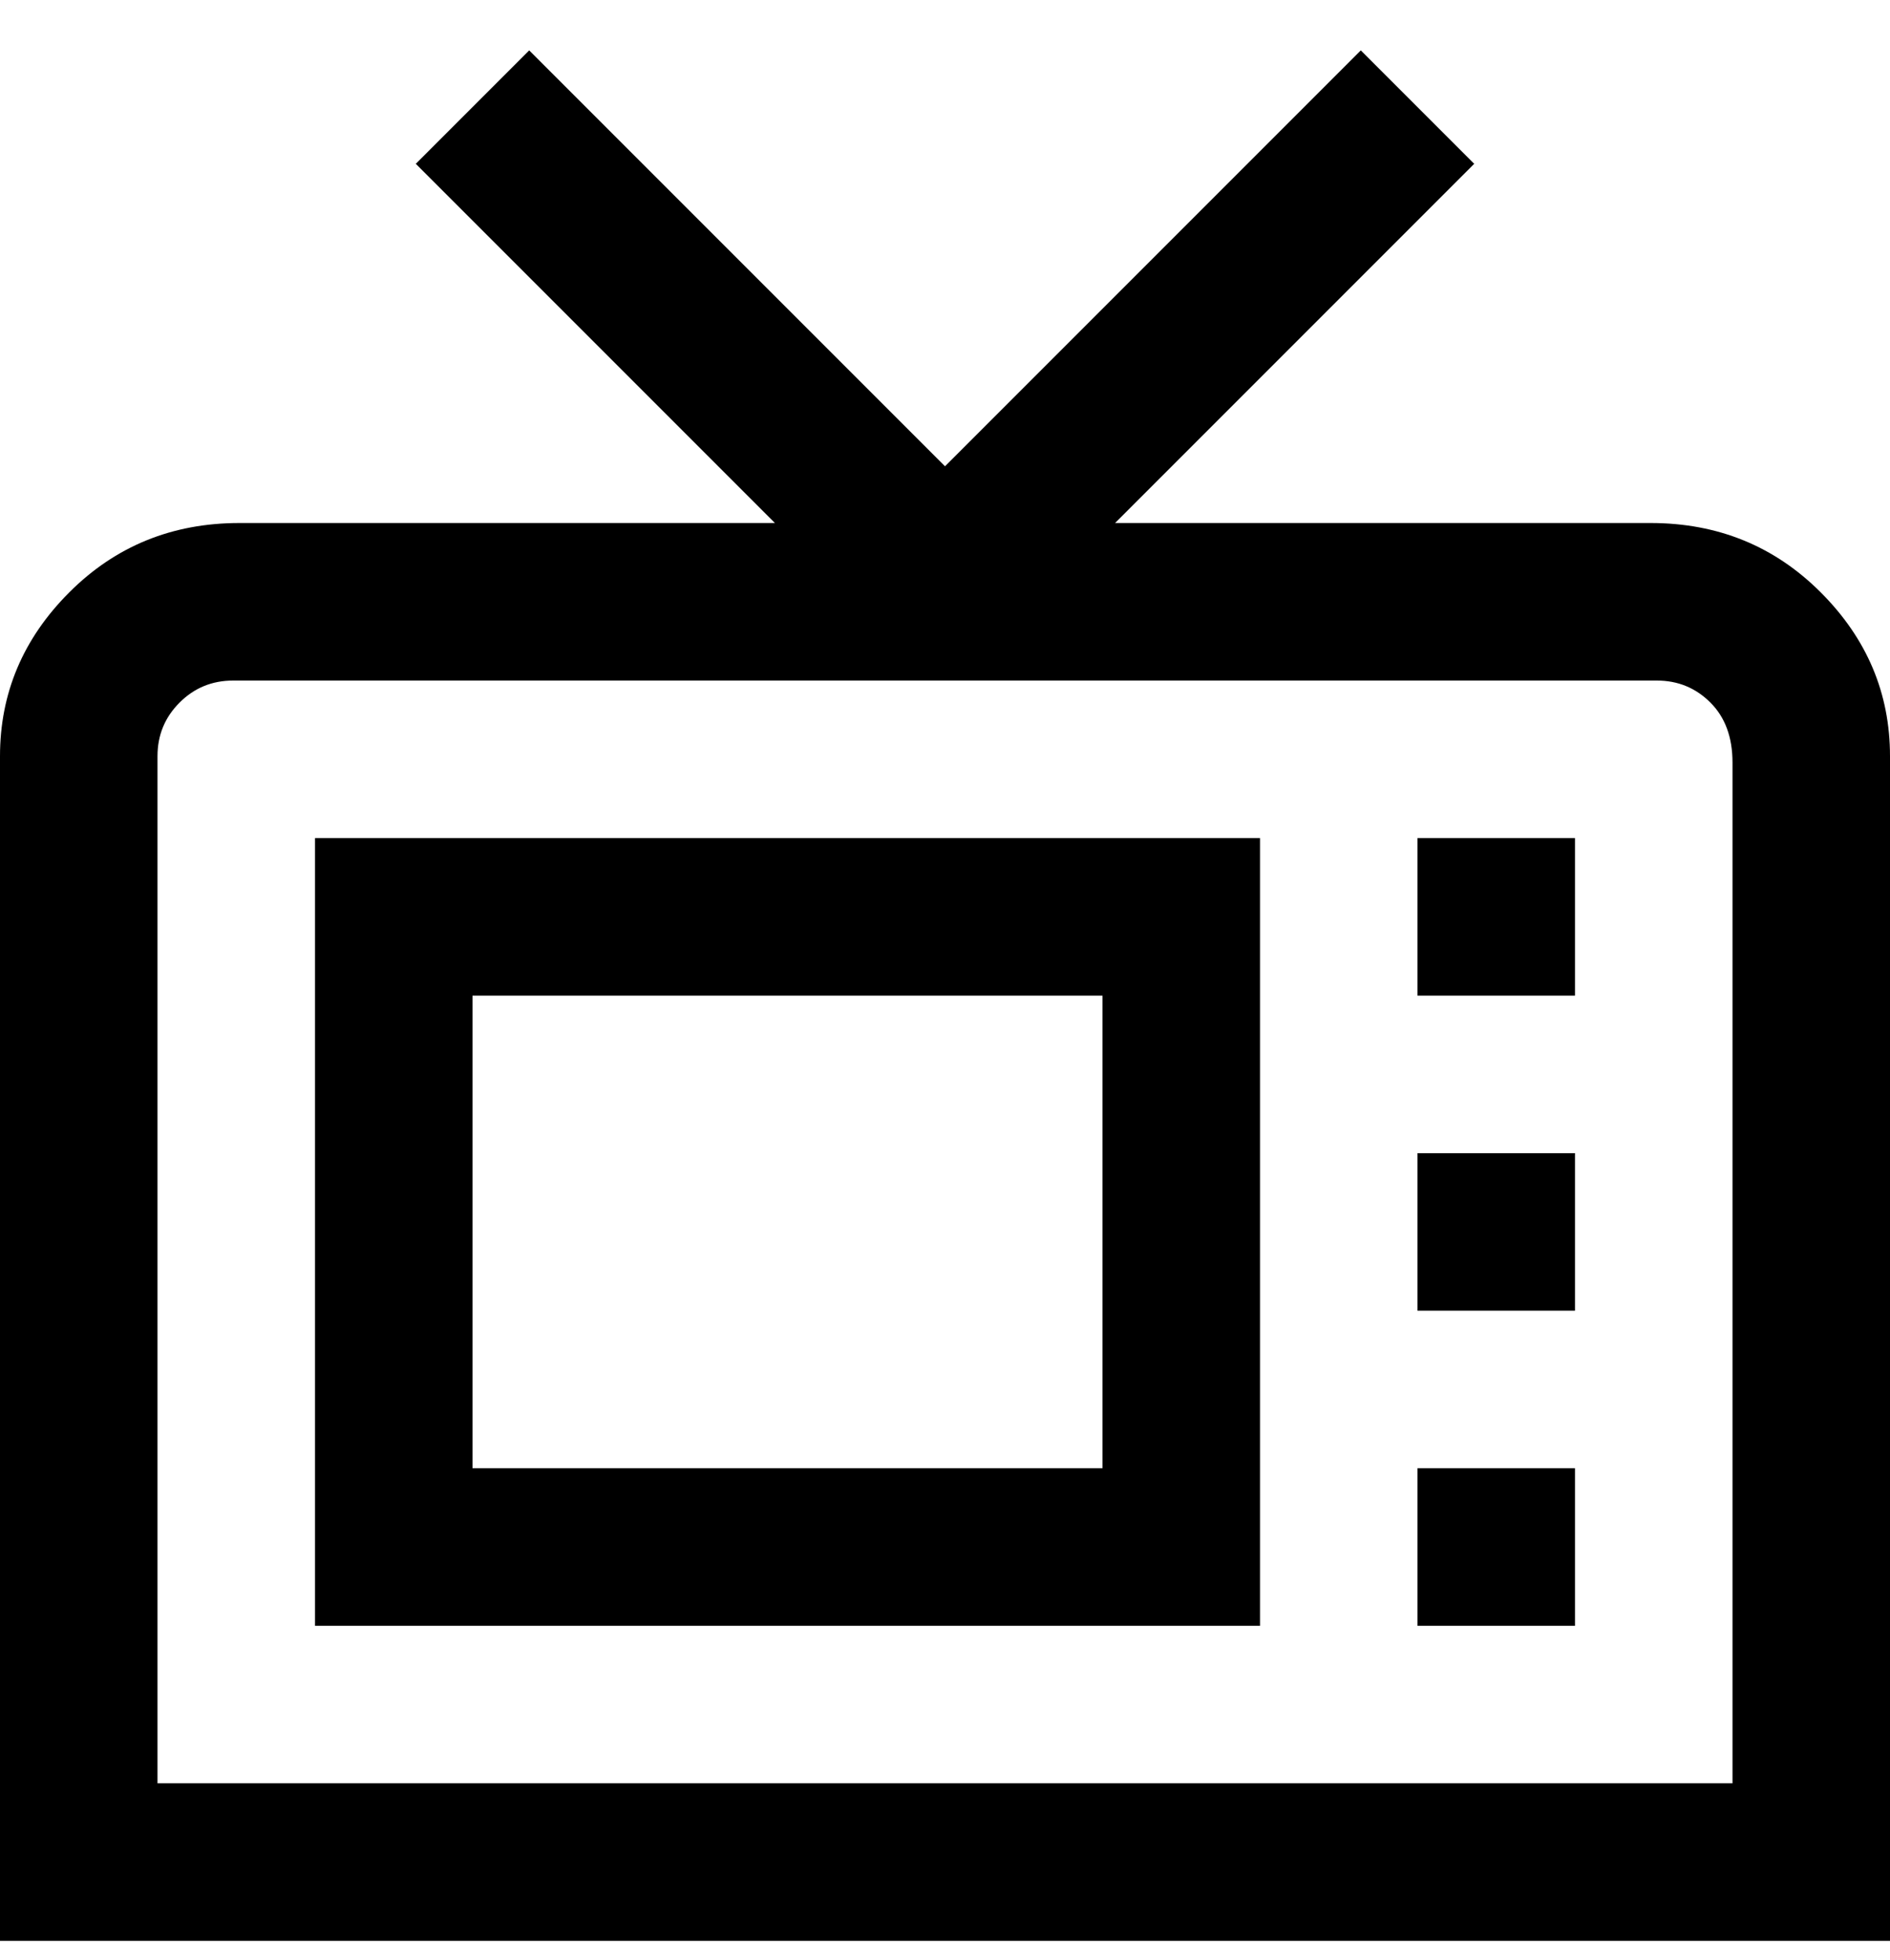<svg viewBox="0 0 300 311" xmlns="http://www.w3.org/2000/svg"><path d="M263 83h-86l57-57-18-18-66 66L84 8 66 26l57 57H38q-16 0-27 11T0 120v188h300V120q0-15-11-26t-27-11h1zm12 200H25V120q0-5 3.5-8.5T37 108h226q5 0 8.5 3.5t3.5 9.5v162zM50 258h150V133H50v125zm25-100h100v75H75v-75zm150-25h25v25h-25v-25zm0 50h25v25h-25v-25zm0 50h25v25h-25v-25z"/></svg>